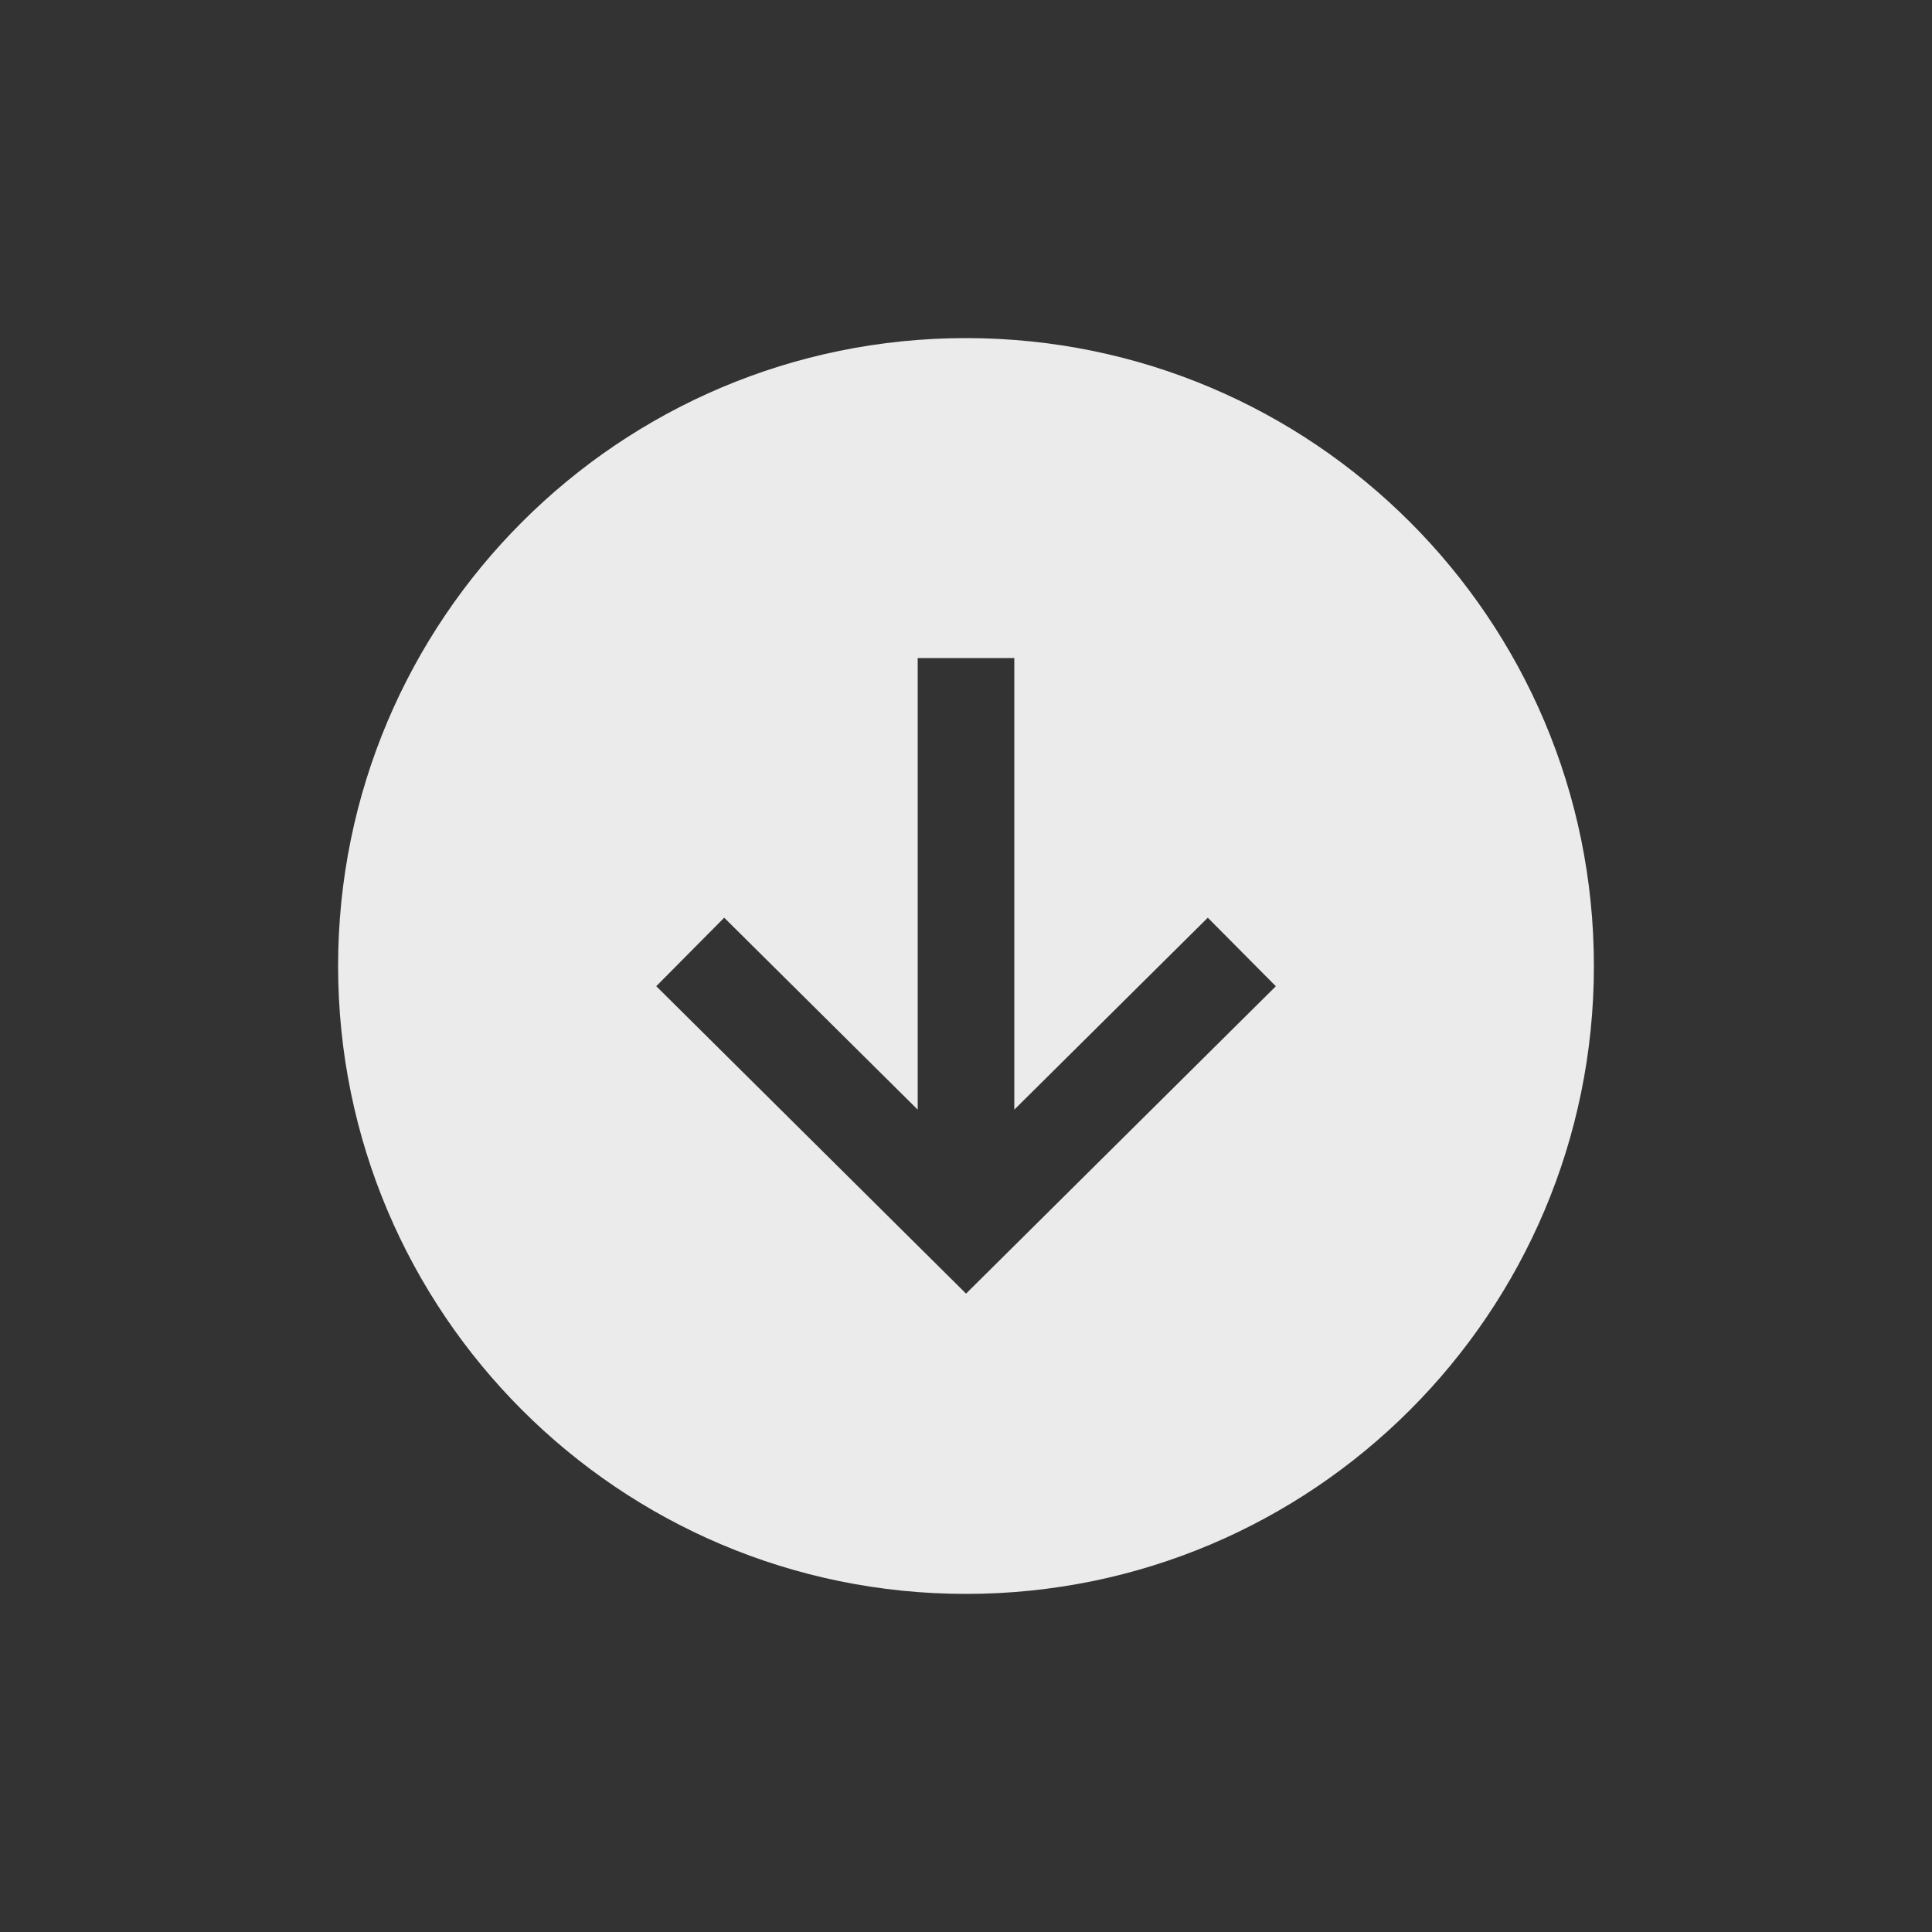 <!-- Generated by IcoMoon.io -->
<svg version="1.1" xmlns="http://www.w3.org/2000/svg" width="40" height="40" viewBox="0 0 40 40">
<rect x="0" y="0" width="40" height="40" fill="#333333" stroke="none"/>
<title>io-arrow-down-circle-sharp</title>
<path fill="#ebebeb" d="M20 33c7.179 0 13-5.821 13-13s-5.821-13-13-13-13 5.821-13 13 5.821 13 13 13zM14.994 19l4.006 3.974v-9.349h2v9.349l4.006-3.974 1.409 1.419-6.414 6.364-6.414-6.365z"></path>
</svg>
